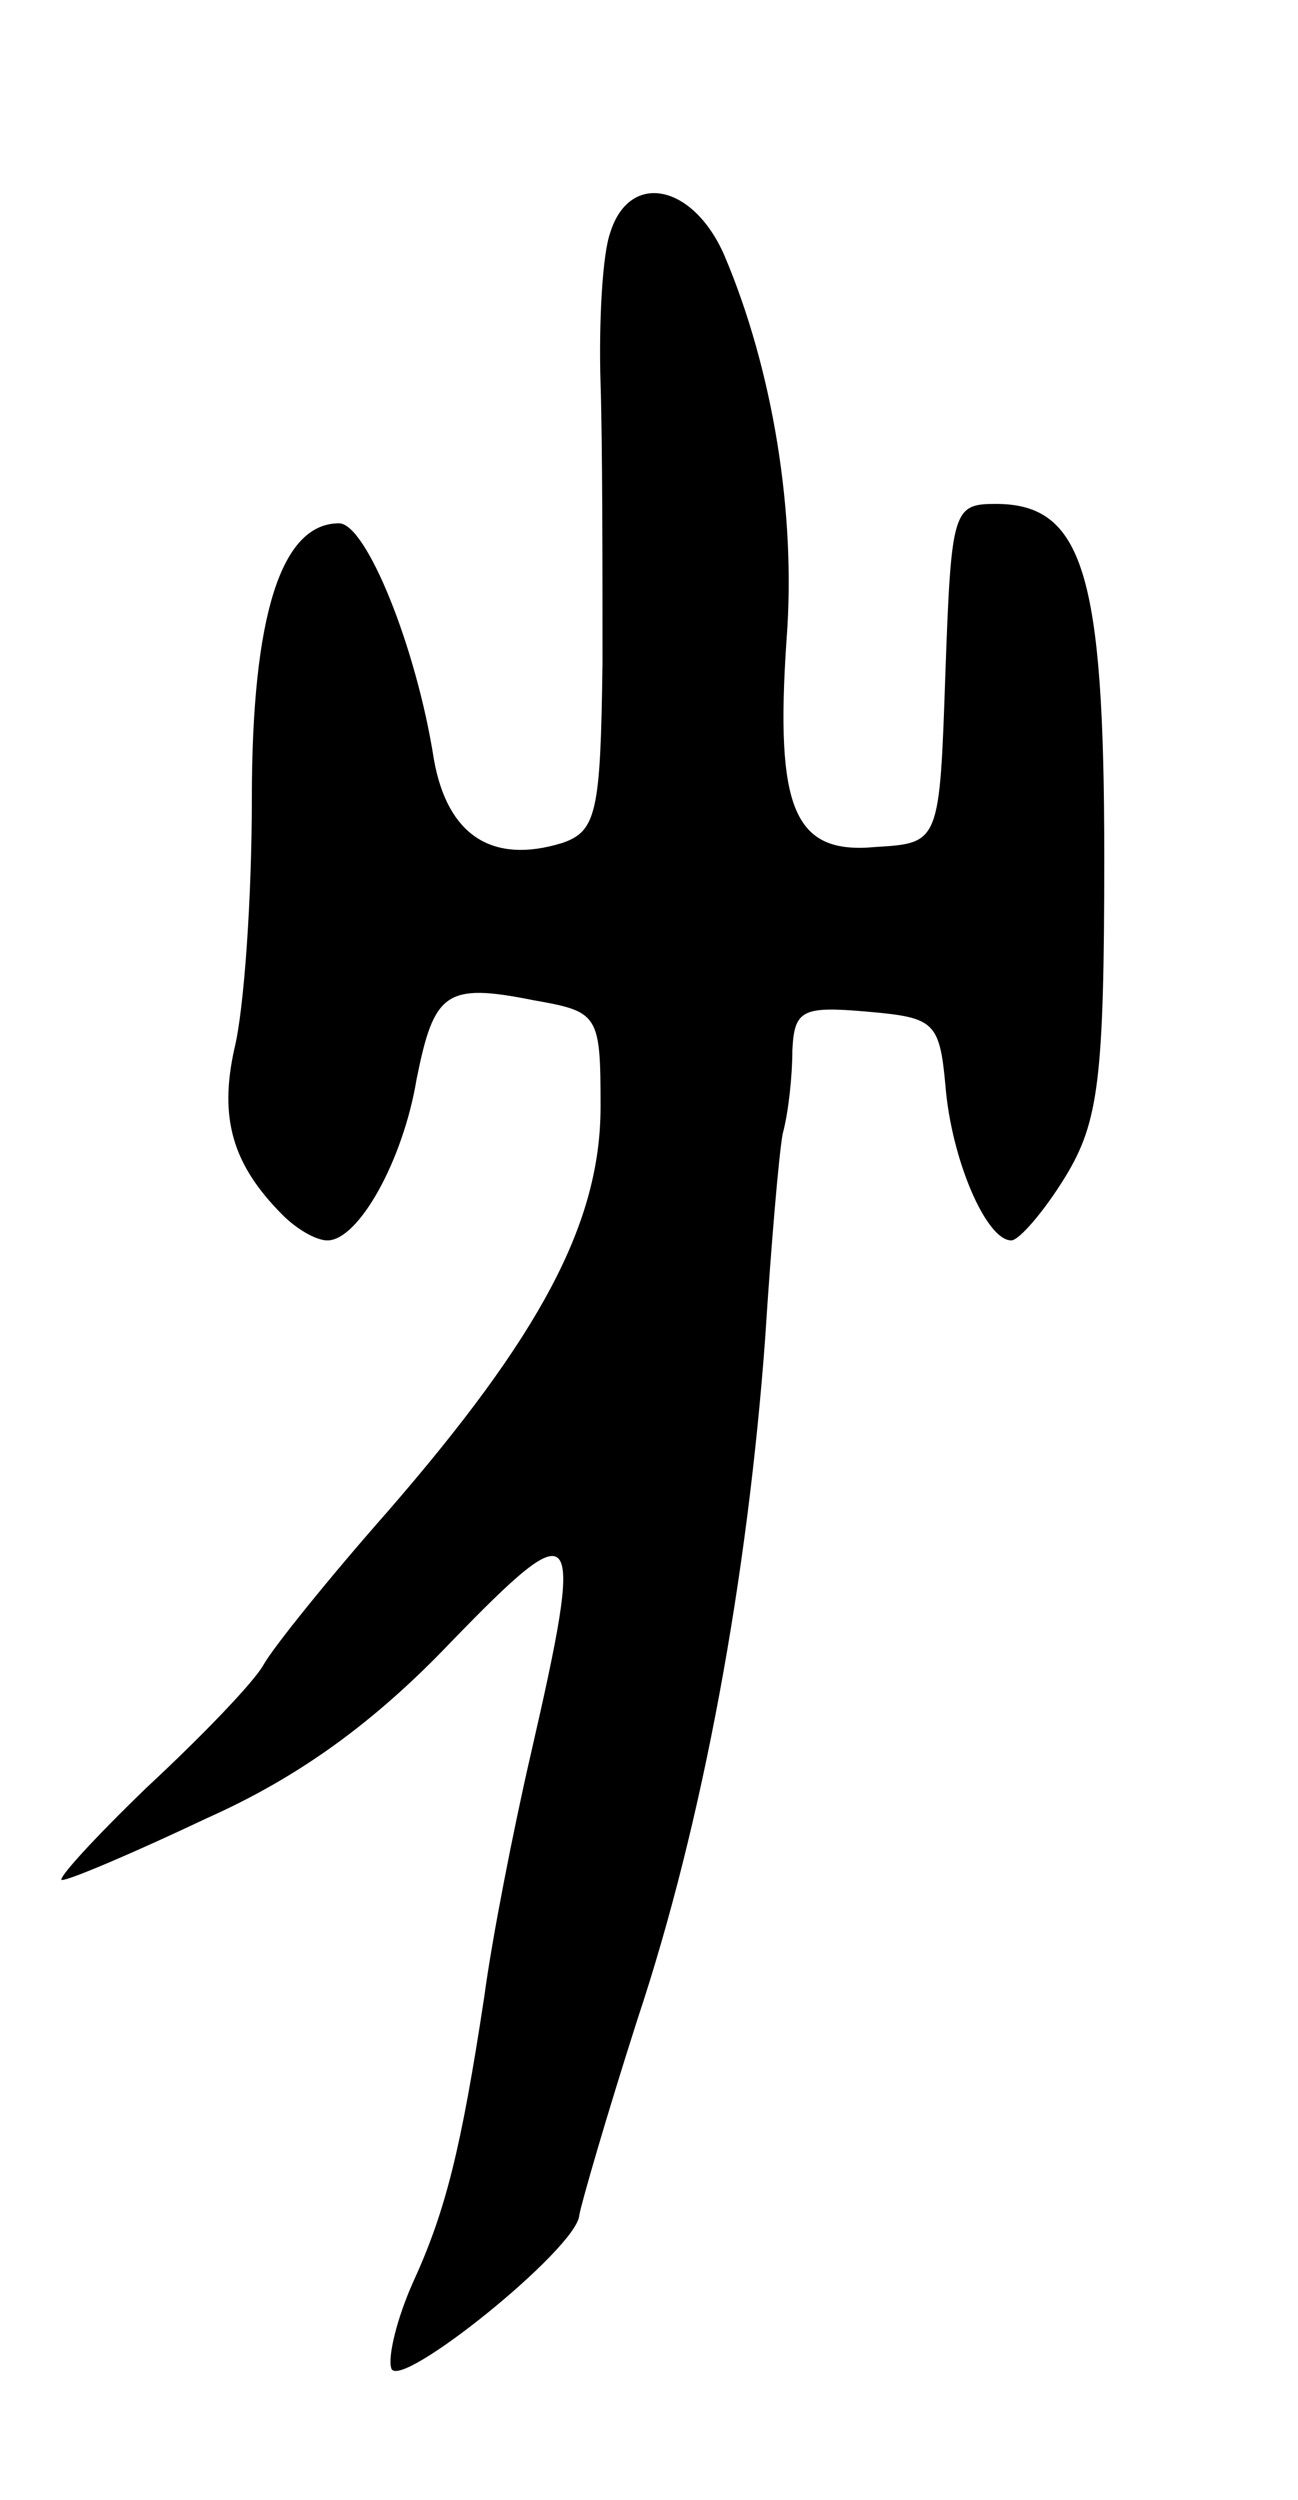 <svg version="1.0" xmlns="http://www.w3.org/2000/svg"
 width="67pt" height="129pt" viewBox="0 0 67 129"
 preserveAspectRatio="xMidYMid meet">
<g transform="translate(0,129) scale(0.1,-0.1)"
fill="#000000" stroke="none">
<path d="M315 1170 c-4 -11 -6 -46 -5 -78 1 -31 1 -96 1 -144 -1 -77 -3 -87
-21 -93 -36 -11 -59 4 -66 43 -9 58 -35 122 -49 122 -30 0 -45 -48 -45 -142 0
-51 -4 -109 -9 -129 -8 -36 -1 -60 25 -86 7 -7 17 -13 23 -13 16 0 39 41 46
83 9 45 15 50 60 41 34 -6 35 -7 35 -55 0 -60 -31 -118 -110 -209 -30 -34 -59
-70 -64 -79 -5 -9 -32 -37 -60 -63 -28 -27 -47 -48 -44 -48 4 0 37 14 75 32
47 21 86 49 126 91 66 68 69 64 41 -58 -9 -39 -20 -95 -24 -125 -12 -79 -20
-111 -37 -148 -8 -18 -13 -38 -11 -44 4 -12 96 62 97 79 1 6 14 51 30 101 34
102 57 229 66 352 3 47 7 94 9 105 3 11 5 30 5 43 1 21 5 23 39 20 34 -3 37
-5 40 -38 3 -38 21 -80 34 -80 4 0 17 15 28 33 17 28 20 50 20 165 0 146 -11
182 -56 182 -22 0 -23 -3 -26 -87 -3 -88 -3 -88 -36 -90 -42 -4 -52 19 -46
107 5 65 -7 139 -32 198 -16 37 -49 44 -59 12z"/>
</g>
</svg>
